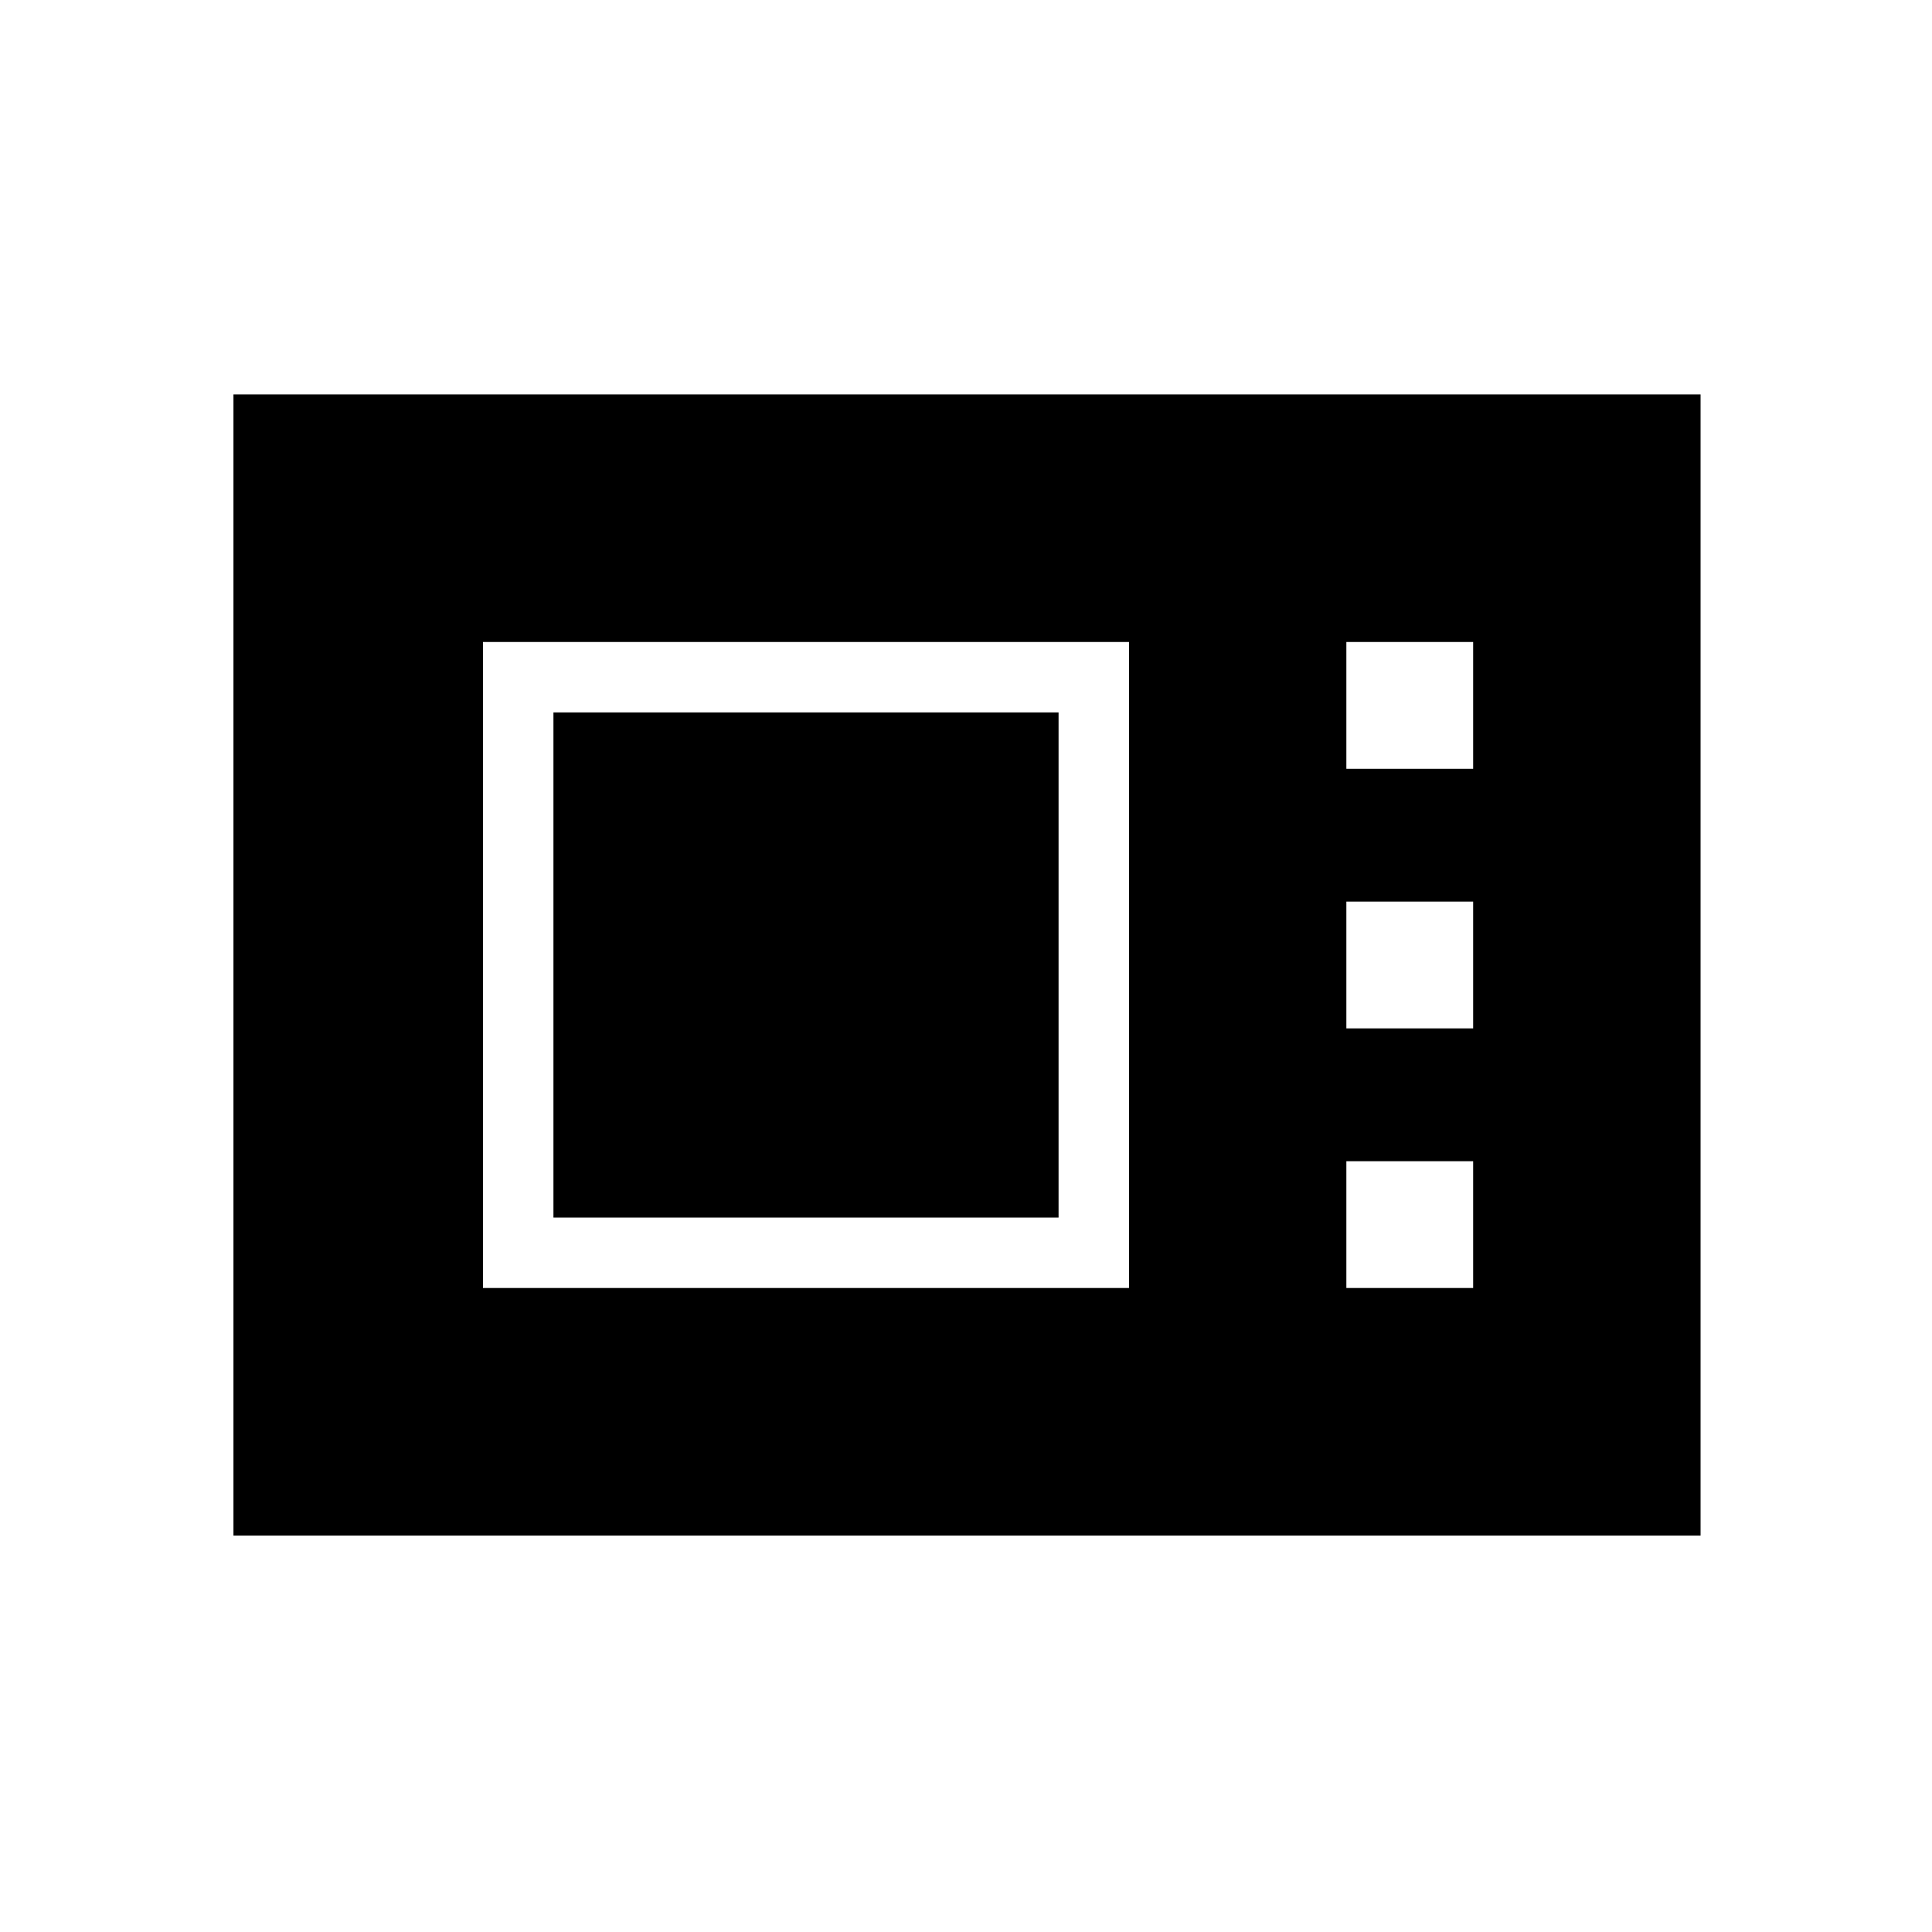 <svg xmlns="http://www.w3.org/2000/svg" height="48" viewBox="0 -960 960 960" width="48"><path d="M116-197v-567h729v567H116Zm124-123h321v-321H240v321Zm35-35v-251h251v251H275Zm394-223h63v-63h-63v63Zm0 129h63v-63h-63v63Zm0 129h63v-63h-63v63Z"/></svg>